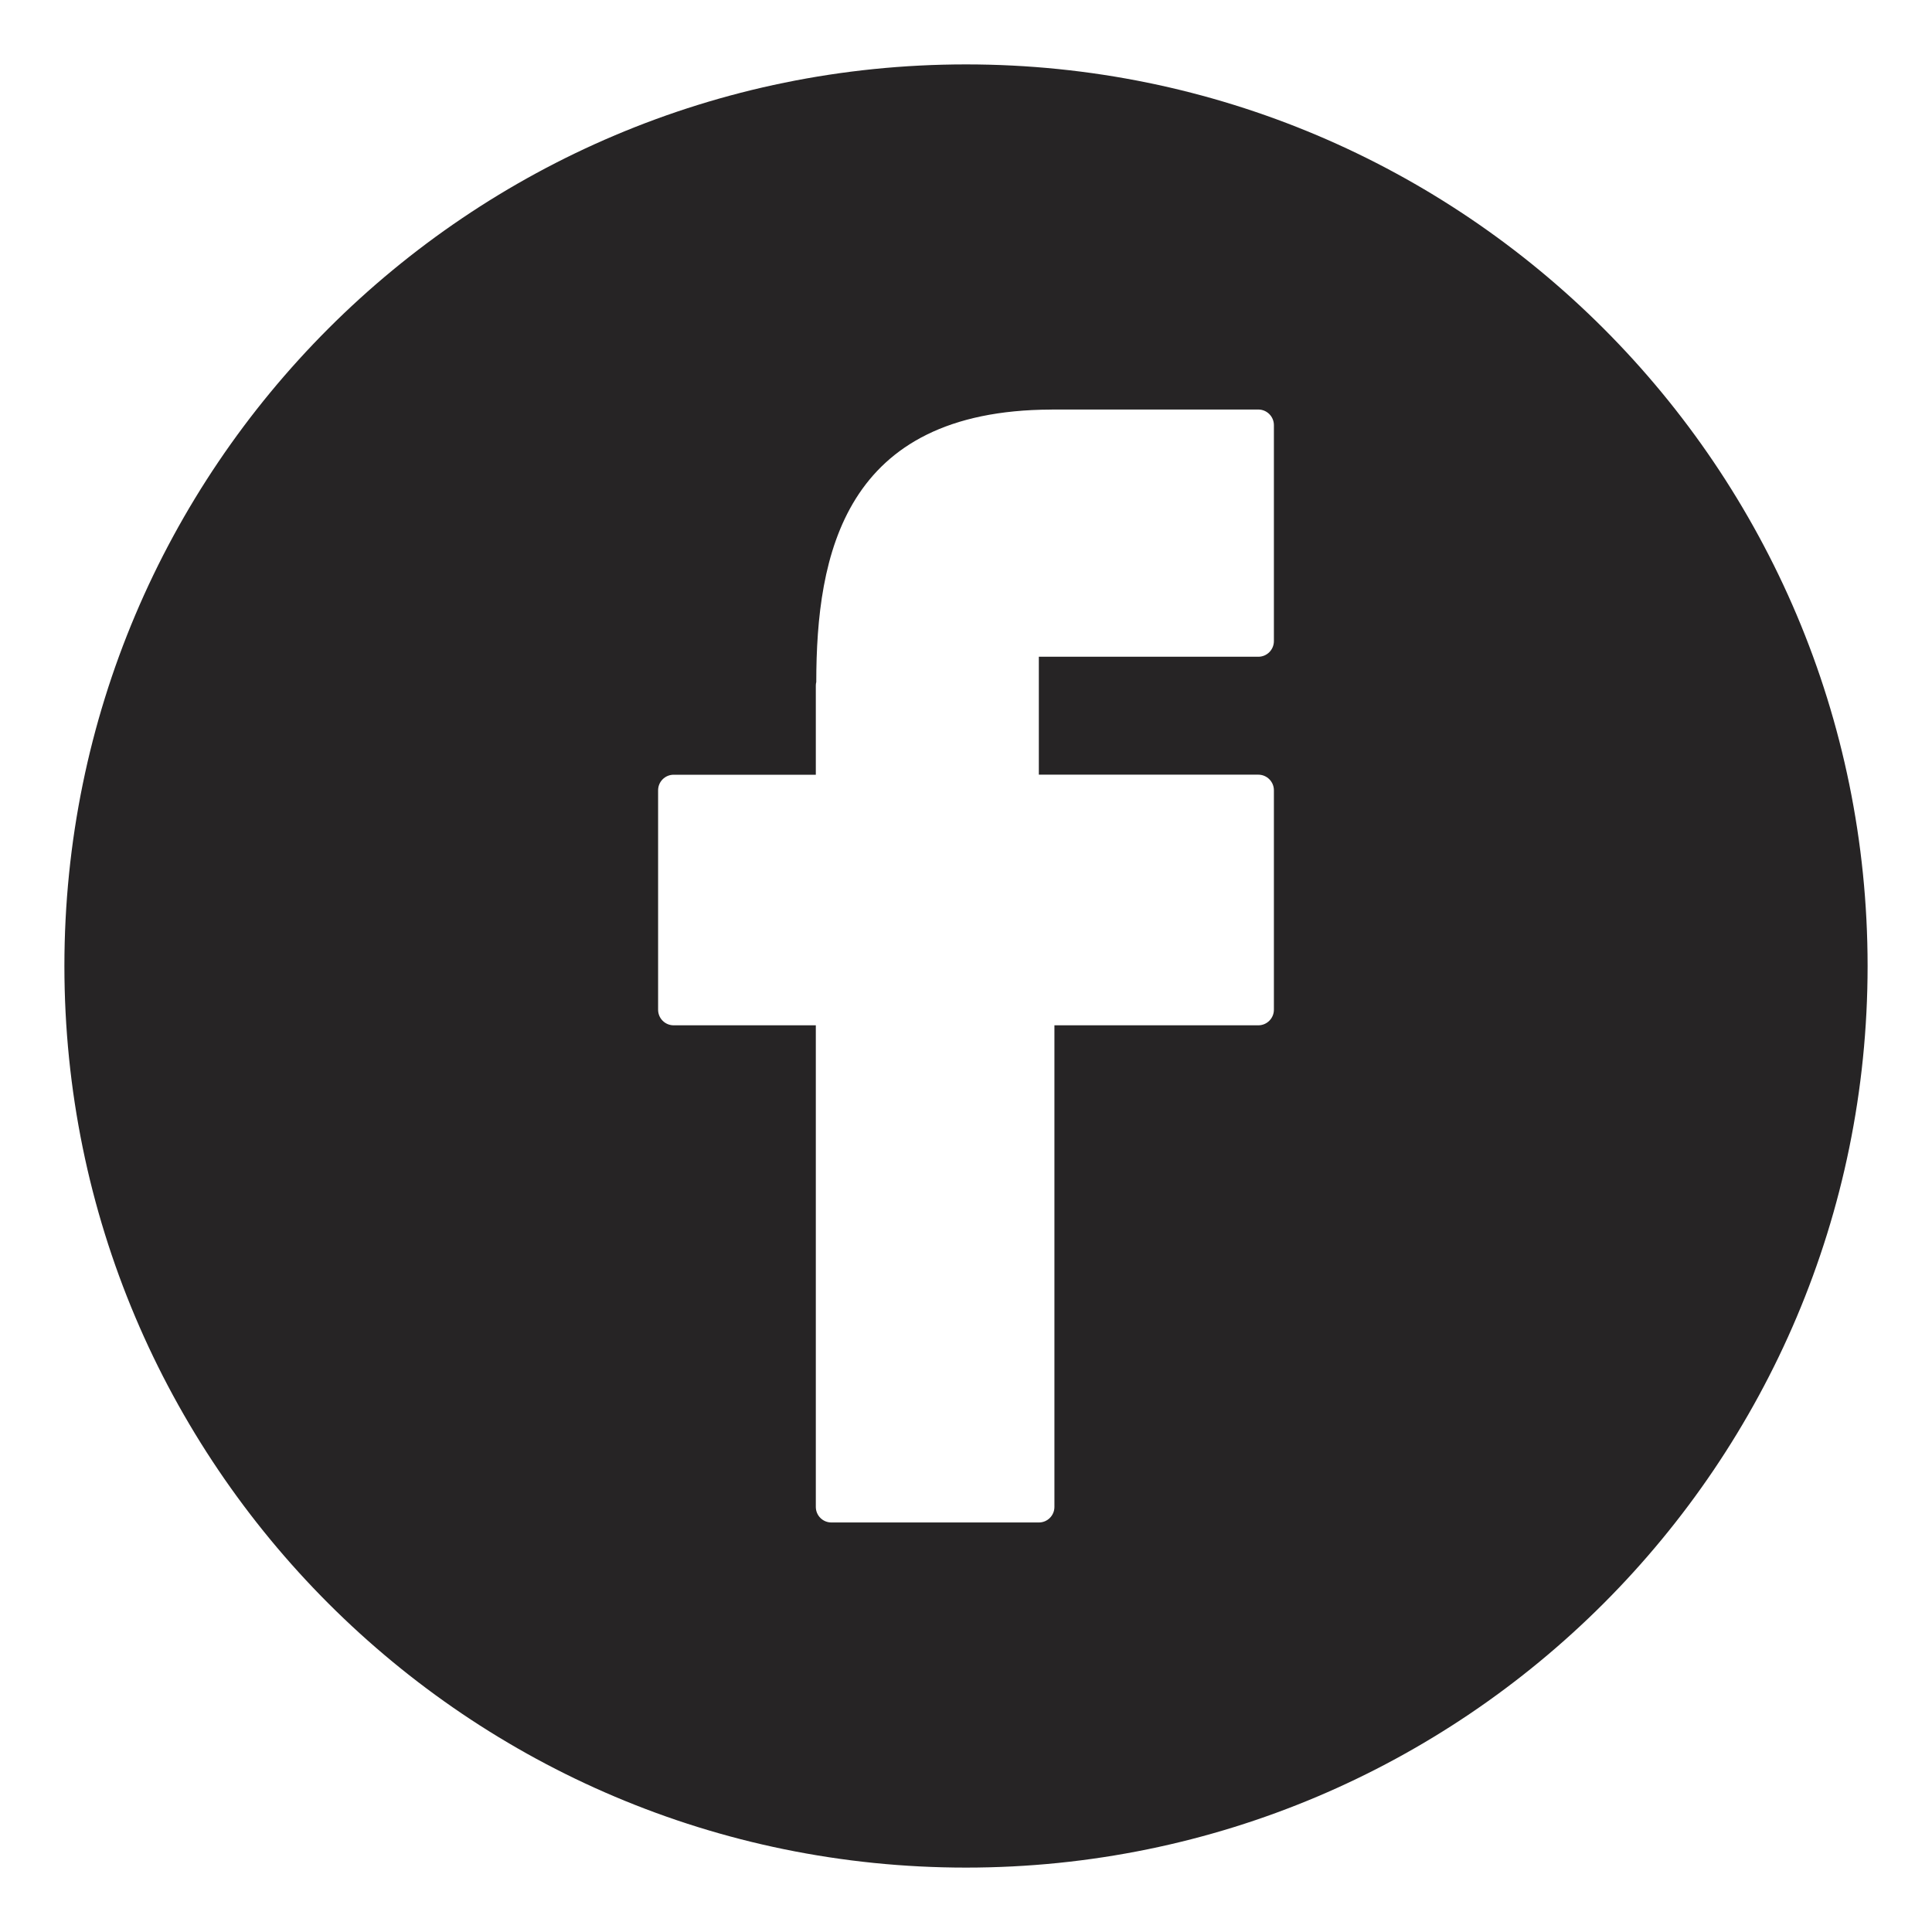 <?xml version="1.0" encoding="UTF-8" standalone="no"?>
<svg width="30px" height="30px" viewBox="0 0 30 30" version="1.1" xmlns="http://www.w3.org/2000/svg" xmlns:xlink="http://www.w3.org/1999/xlink">
    <g id="facebook-icon" class="facebook-icon" fill="#262425">
        <path d="M15,1 C7.268,1 1,7.268 1,15 C1,22.732 7.268,29 15,29 C22.732,29 29,22.732 29,15 C29,7.268 22.732,1 15,1 L15,1 Z M19.781,9.955 C19.781,10.089 19.673,10.198 19.539,10.198 L16.131,10.198 L16.131,12.029 L19.539,12.029 C19.672,12.029 19.781,12.138 19.781,12.271 L19.781,15.679 C19.781,15.813 19.672,15.921 19.539,15.921 L16.373,15.921 L16.373,23.399 C16.373,23.533 16.265,23.641 16.131,23.641 L12.91,23.641 C12.776,23.641 12.668,23.533 12.668,23.399 L12.668,15.921 L10.461,15.921 C10.327,15.921 10.219,15.813 10.219,15.679 L10.219,12.272 C10.219,12.138 10.327,12.03 10.461,12.03 L12.668,12.03 L12.668,10.648 C12.668,10.628 12.67,10.609 12.675,10.59 C12.677,8.622 13.098,6.37 16.322,6.36 C16.329,6.36 16.337,6.359 16.344,6.359 L19.539,6.359 C19.672,6.359 19.781,6.468 19.781,6.601 L19.781,9.955 L19.781,9.955 Z"></path>
    </g>
</svg>